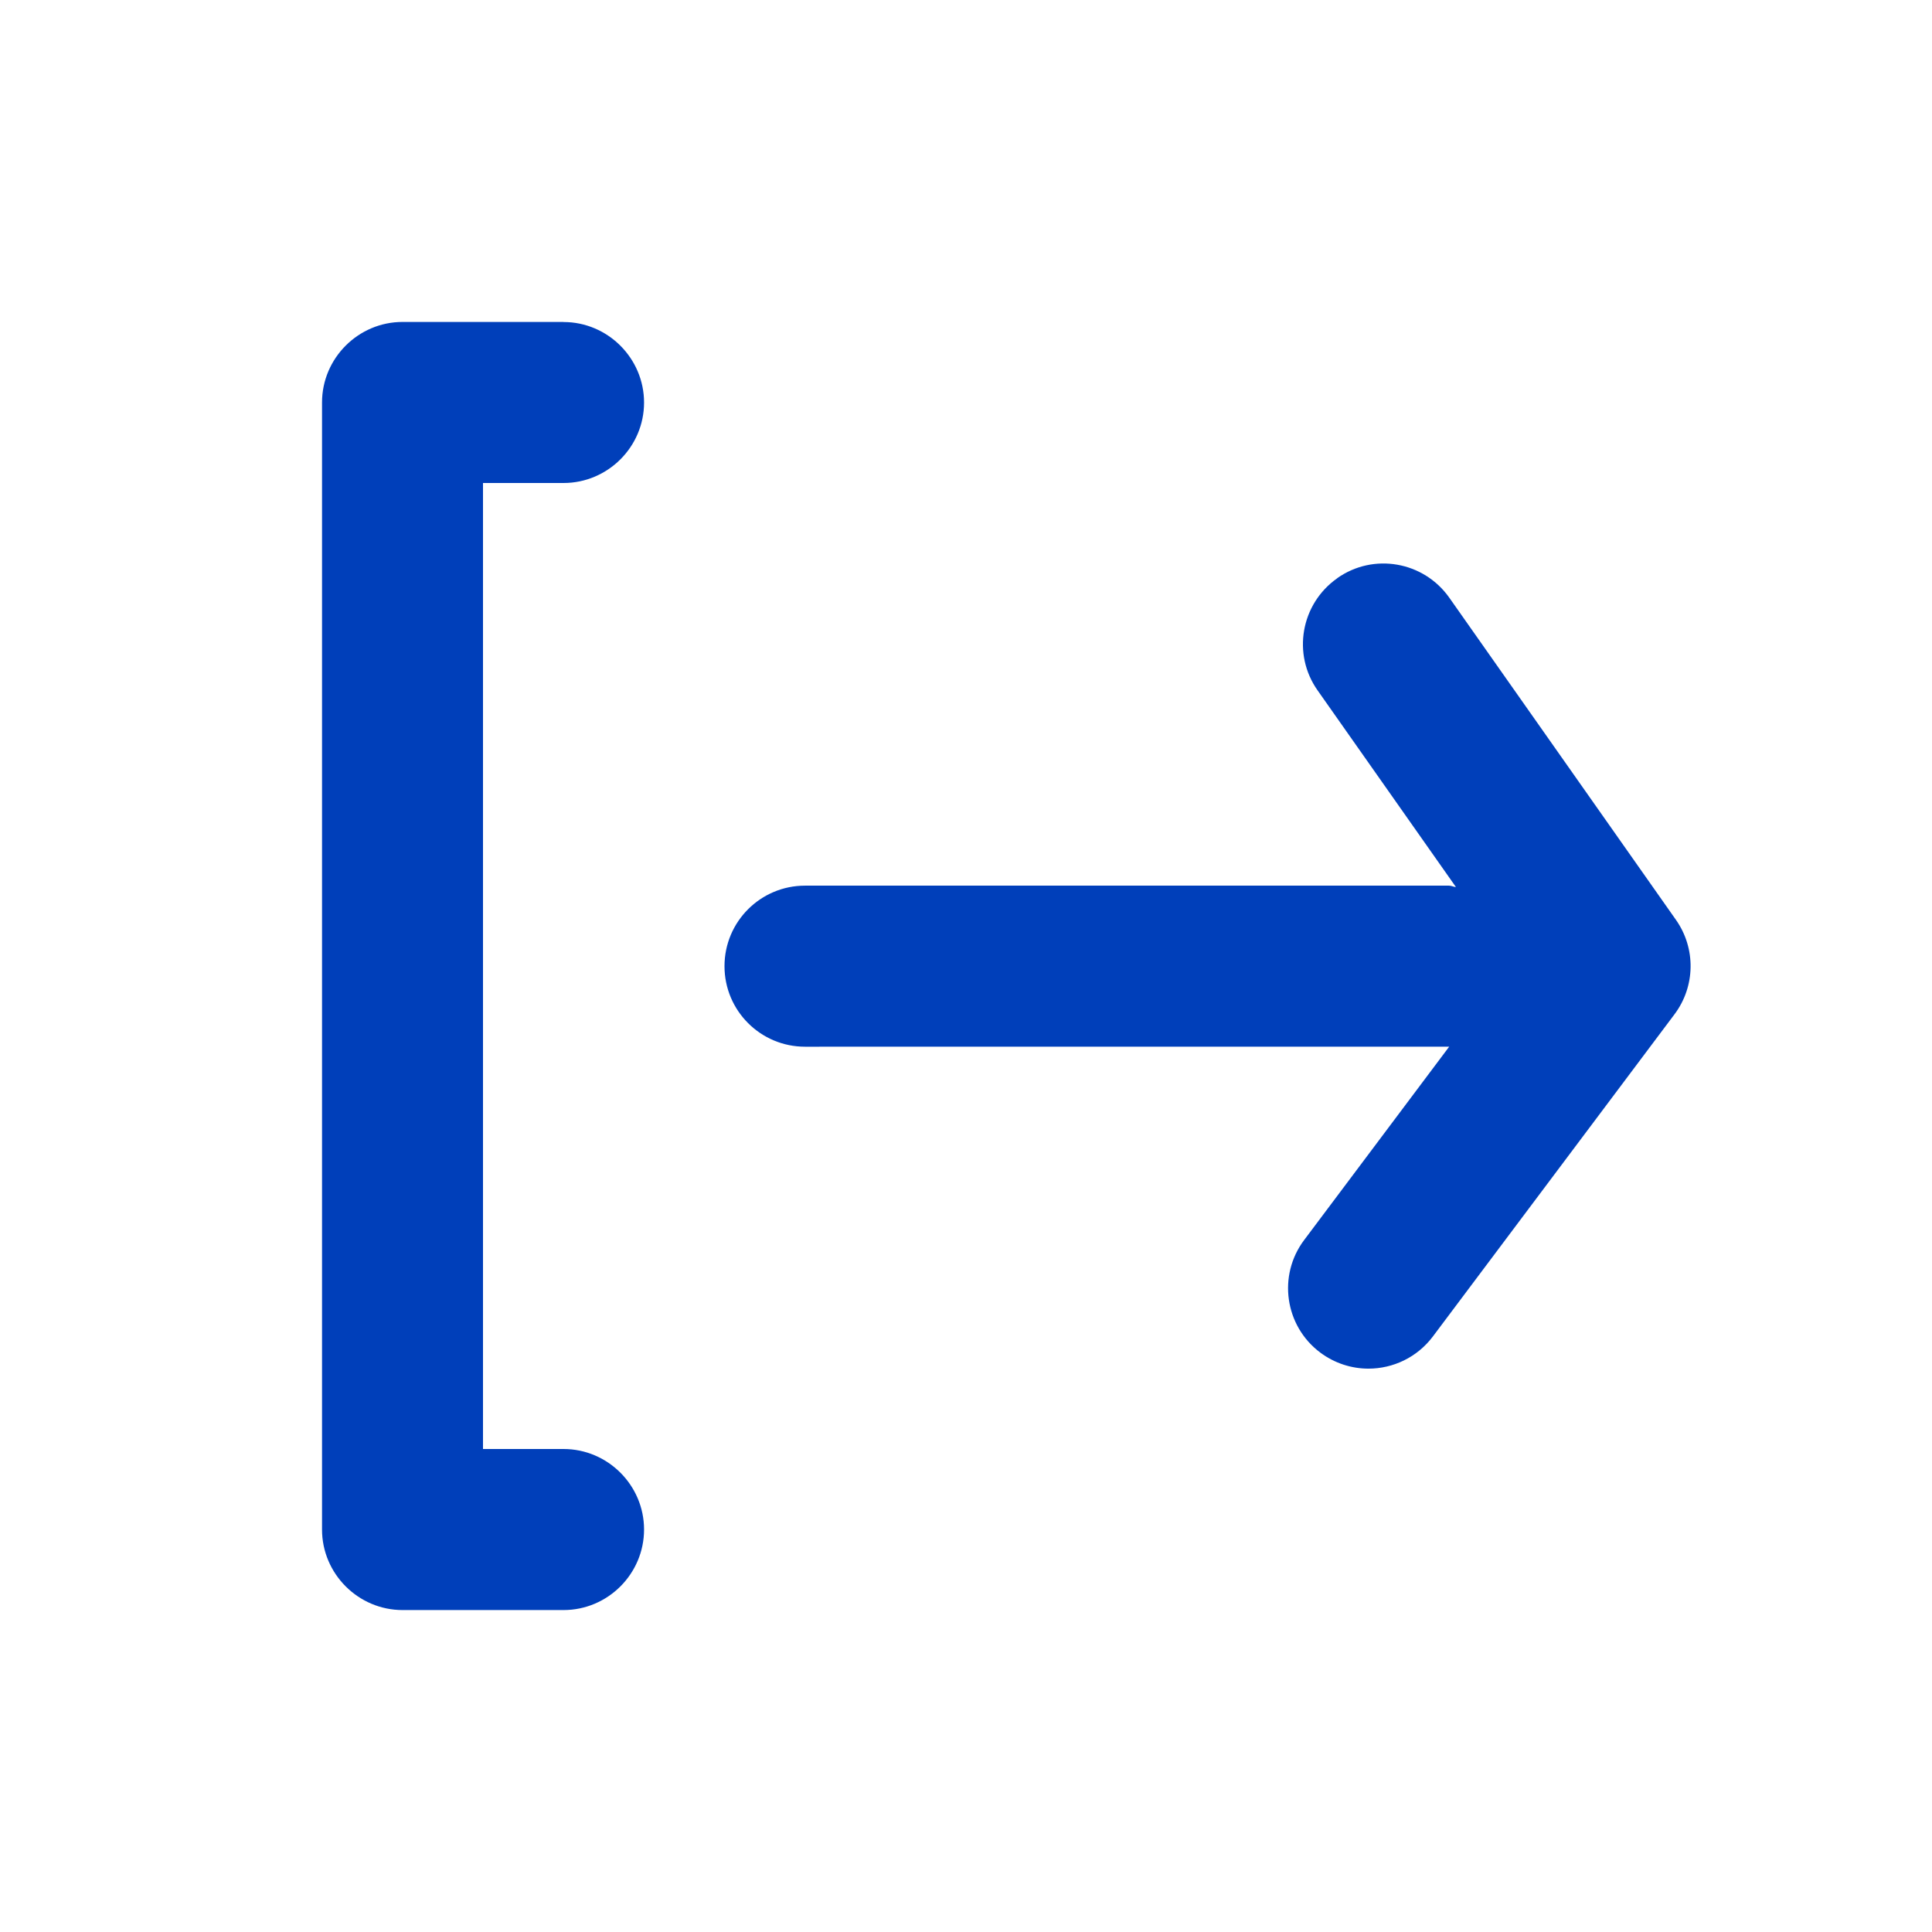 <svg xmlns="http://www.w3.org/2000/svg" xmlns:xlink="http://www.w3.org/1999/xlink" width="22" height="22" viewBox="0 0 22 22">
  <defs>
    <path id="path-1" fill-rule="evenodd" d="M6.417 3.667c.504 0 .917.413.917.917S6.921 5.5 6.417 5.5H5.5v11h.917c.504 0 .917.413.917.917 0 .504-.412.917-.917.917h-1.833c-.504 0-.917-.413-.917-.917V4.583c0-.504.413-.917.917-.917H6.417zm8.81 2.917c.413-.292.985-.192 1.277.223l2.58 3.667c.229.325.222.76-.017 1.077l-2.75 3.667c-.18.24-.456.367-.734.367-.191 0-.384-.06-.549-.183-.405-.303-.487-.878-.183-1.282l1.651-2.201H9.167c-.506 0-.917-.41-.917-.917 0-.507.411-.917.917-.917h7.333c.028 0 .051.014.079.016l-1.575-2.239c-.292-.413-.192-.985.223-1.277z"/>
    <mask id="mask-2" maskContentUnits="userSpaceOnUse" maskUnits="userSpaceOnUse">
      <rect width="22" height="22" x="0" y="0" fill="black"/>
      <use fill="white" xlink:href="#path-1"/>
    </mask>
  </defs>
  <g>
    <use fill="rgb(0,63,186)" xlink:href="#path-1"/>
    <g mask="url(#mask-2)"/>
  </g>
</svg>

